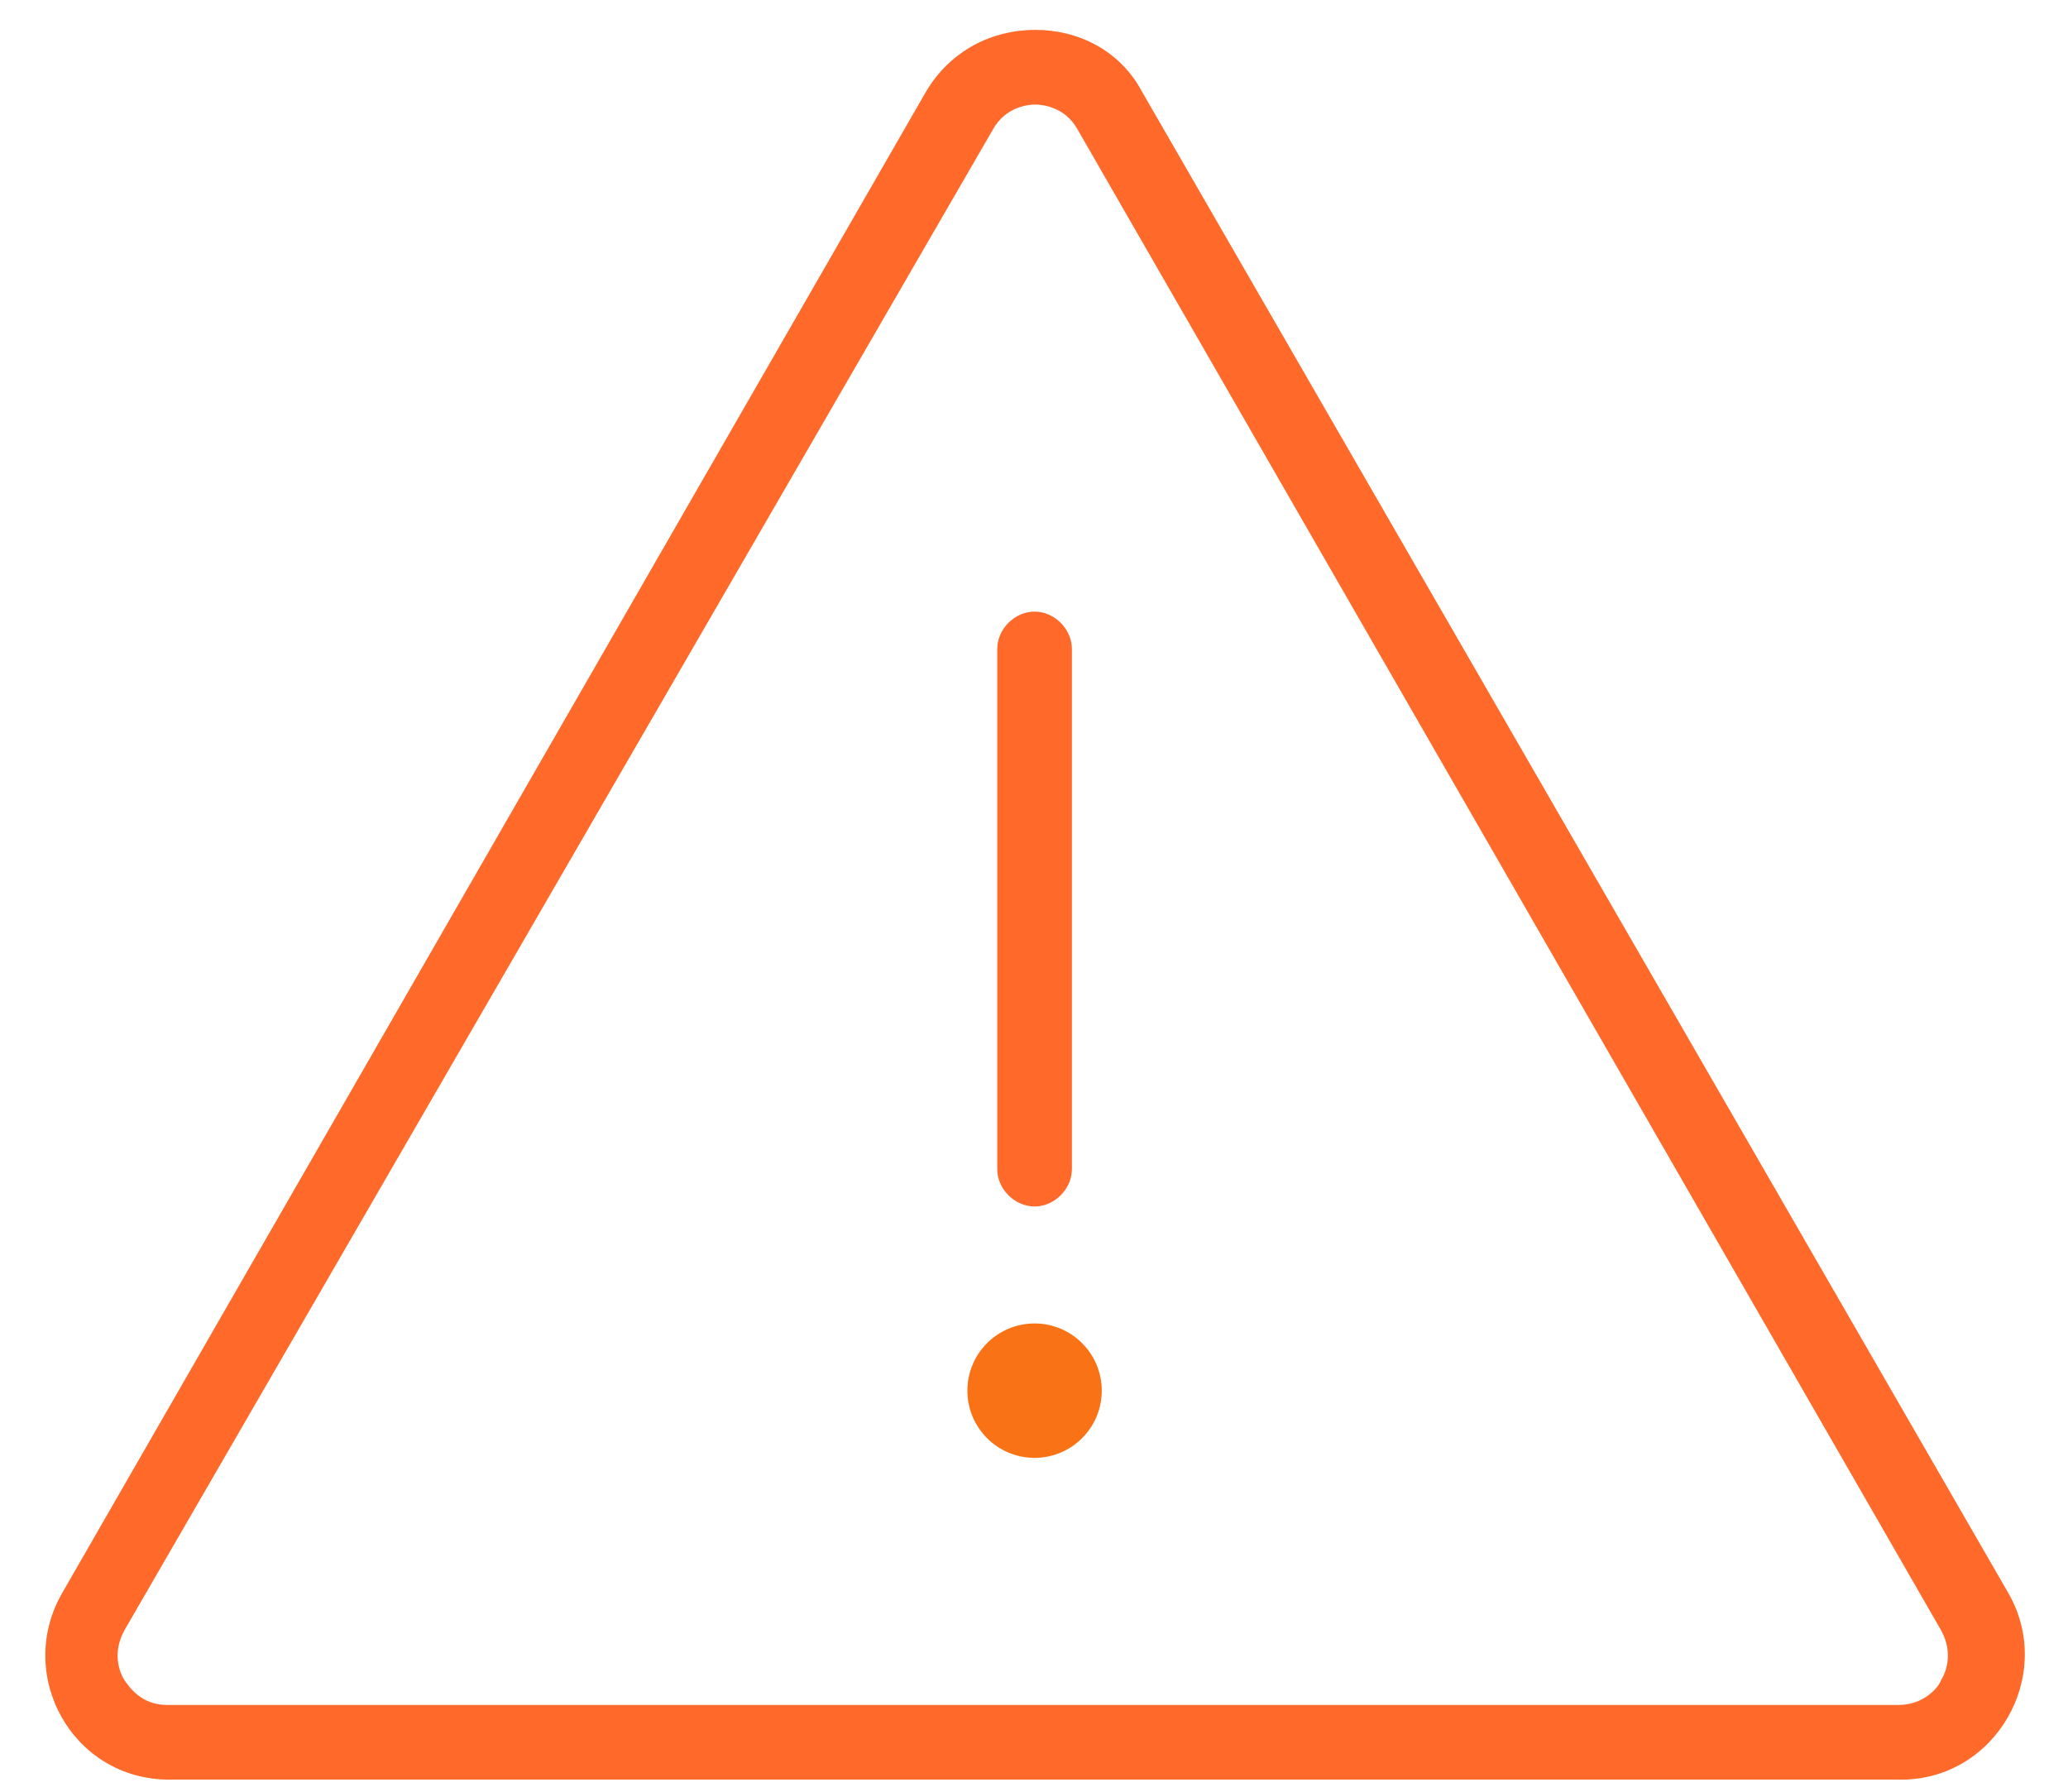 <?xml version="1.0" encoding="utf-8"?>
<!-- Generator: Adobe Illustrator 26.3.1, SVG Export Plug-In . SVG Version: 6.00 Build 0)  -->
<svg version="1.1" id="a" xmlns="http://www.w3.org/2000/svg" xmlns:xlink="http://www.w3.org/1999/xlink" x="0px" y="0px"
	 viewBox="0 0 83.1 72" style="enable-background:new 0 0 83.1 72;" xml:space="preserve">
<style type="text/css">
	.st0{fill:none;}
	.st1{fill:#FF6929;}
	.st2{fill:#F97316;}
</style>
<g id="b">
	<g id="c">
		<path class="st0" d="M37.2,3.7c1.4-2.4,4.4-3.2,6.8-1.8c0.8,0.4,1.4,1.1,1.8,1.8L80.7,64c1.4,2.4,0.6,5.4-1.8,6.8
			c-0.8,0.4-1.6,0.7-2.5,0.7H6.8c-2.8,0-5-2.2-5-5c0-0.9,0.2-1.7,0.7-2.5L37.2,3.7z"/>
		<path class="st1" d="M41.6,4.2c-0.3,0-1.2,0.1-1.7,1L5,65.5c-0.5,0.9-0.2,1.7,0,2s0.7,1,1.7,1h69.6c1,0,1.6-0.7,1.7-1
			c0.2-0.3,0.5-1.1,0-2L43.3,5.2C42.8,4.3,41.9,4.2,41.6,4.2 M41.6,1.2c1.7,0,3.4,0.8,4.3,2.5L80.7,64c1.9,3.3-0.5,7.5-4.3,7.5H6.8
			c-3.9,0-6.2-4.2-4.3-7.5L37.2,3.7C38.2,2,39.9,1.2,41.6,1.2z"/>
	</g>
	<g id="d" transform="translate(40.773 29.973)">
		<path class="st1" d="M0.8-5.4C0-5.4-0.7-4.7-0.7-3.9V17c0,0.8,0.7,1.5,1.5,1.5s1.5-0.7,1.5-1.5V-3.9C2.3-4.7,1.6-5.4,0.8-5.4z"/>
		<circle id="e" class="st2" cx="0.8" cy="25.9" r="2.7"/>
	</g>
</g>
</svg>
